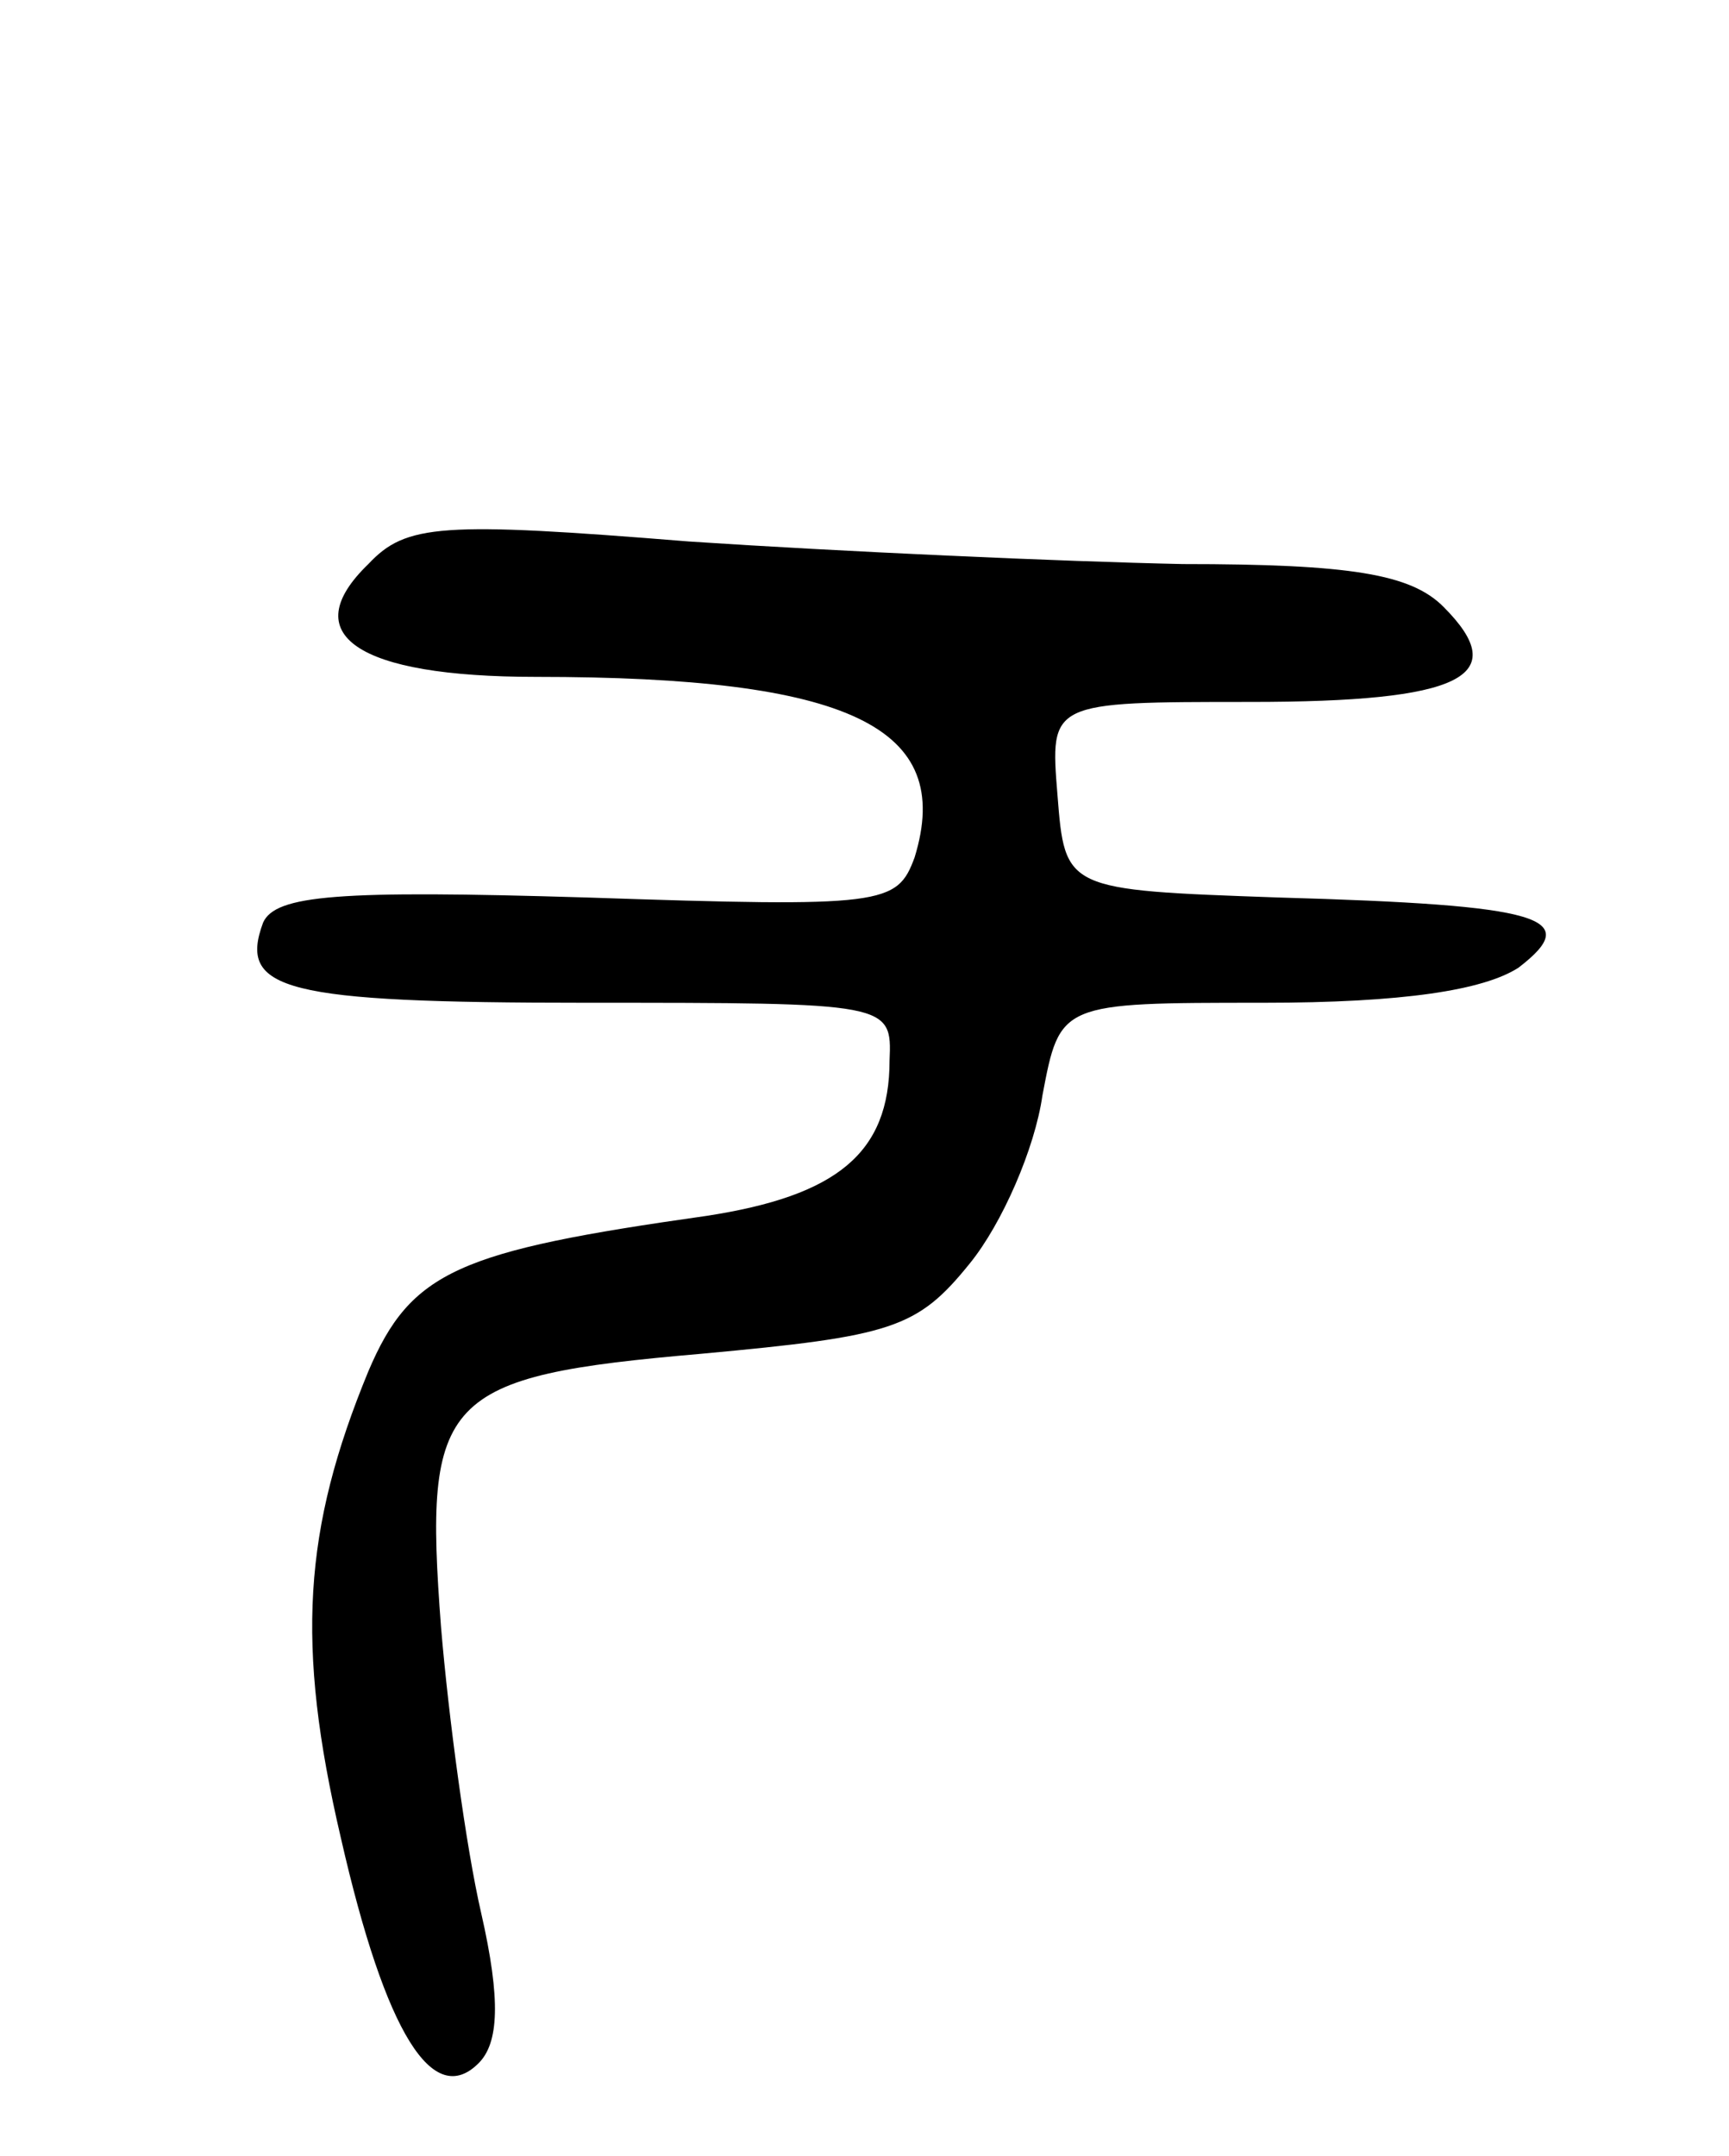 <svg version="1.0" xmlns="http://www.w3.org/2000/svg"
 width="69pt" height="86pt" viewBox="0 0 69 86"
 preserveAspectRatio="xMidYMid meet">
<g transform="translate(0,86) scale(0.1,-0.1)"
fill="#000000" stroke="none">
<path d="M147 635 c-29 -28 -5 -45 67 -45 125 0 167 -20 151 -72 -7 -19 -12
-20 -131 -16 -99 3 -124 1 -129 -10 -10 -27 8 -32 129 -32 121 0 122 0 121
-23 0 -37 -21 -54 -73 -62 -99 -14 -118 -22 -135 -62 -26 -63 -29 -109 -11
-186 18 -79 37 -108 55 -90 8 8 9 25 1 60 -6 26 -13 78 -16 114 -7 92 0 100
104 109 76 7 86 10 107 36 13 16 26 46 29 67 7 37 7 37 88 37 56 0 88 5 102
14 26 20 10 25 -96 28 -85 3 -85 3 -88 41 -3 37 -3 37 77 37 84 0 105 10 77
38 -13 13 -37 17 -104 17 -48 1 -137 5 -197 9 -99 8 -113 7 -128 -9z"/>
</g>
</svg>
